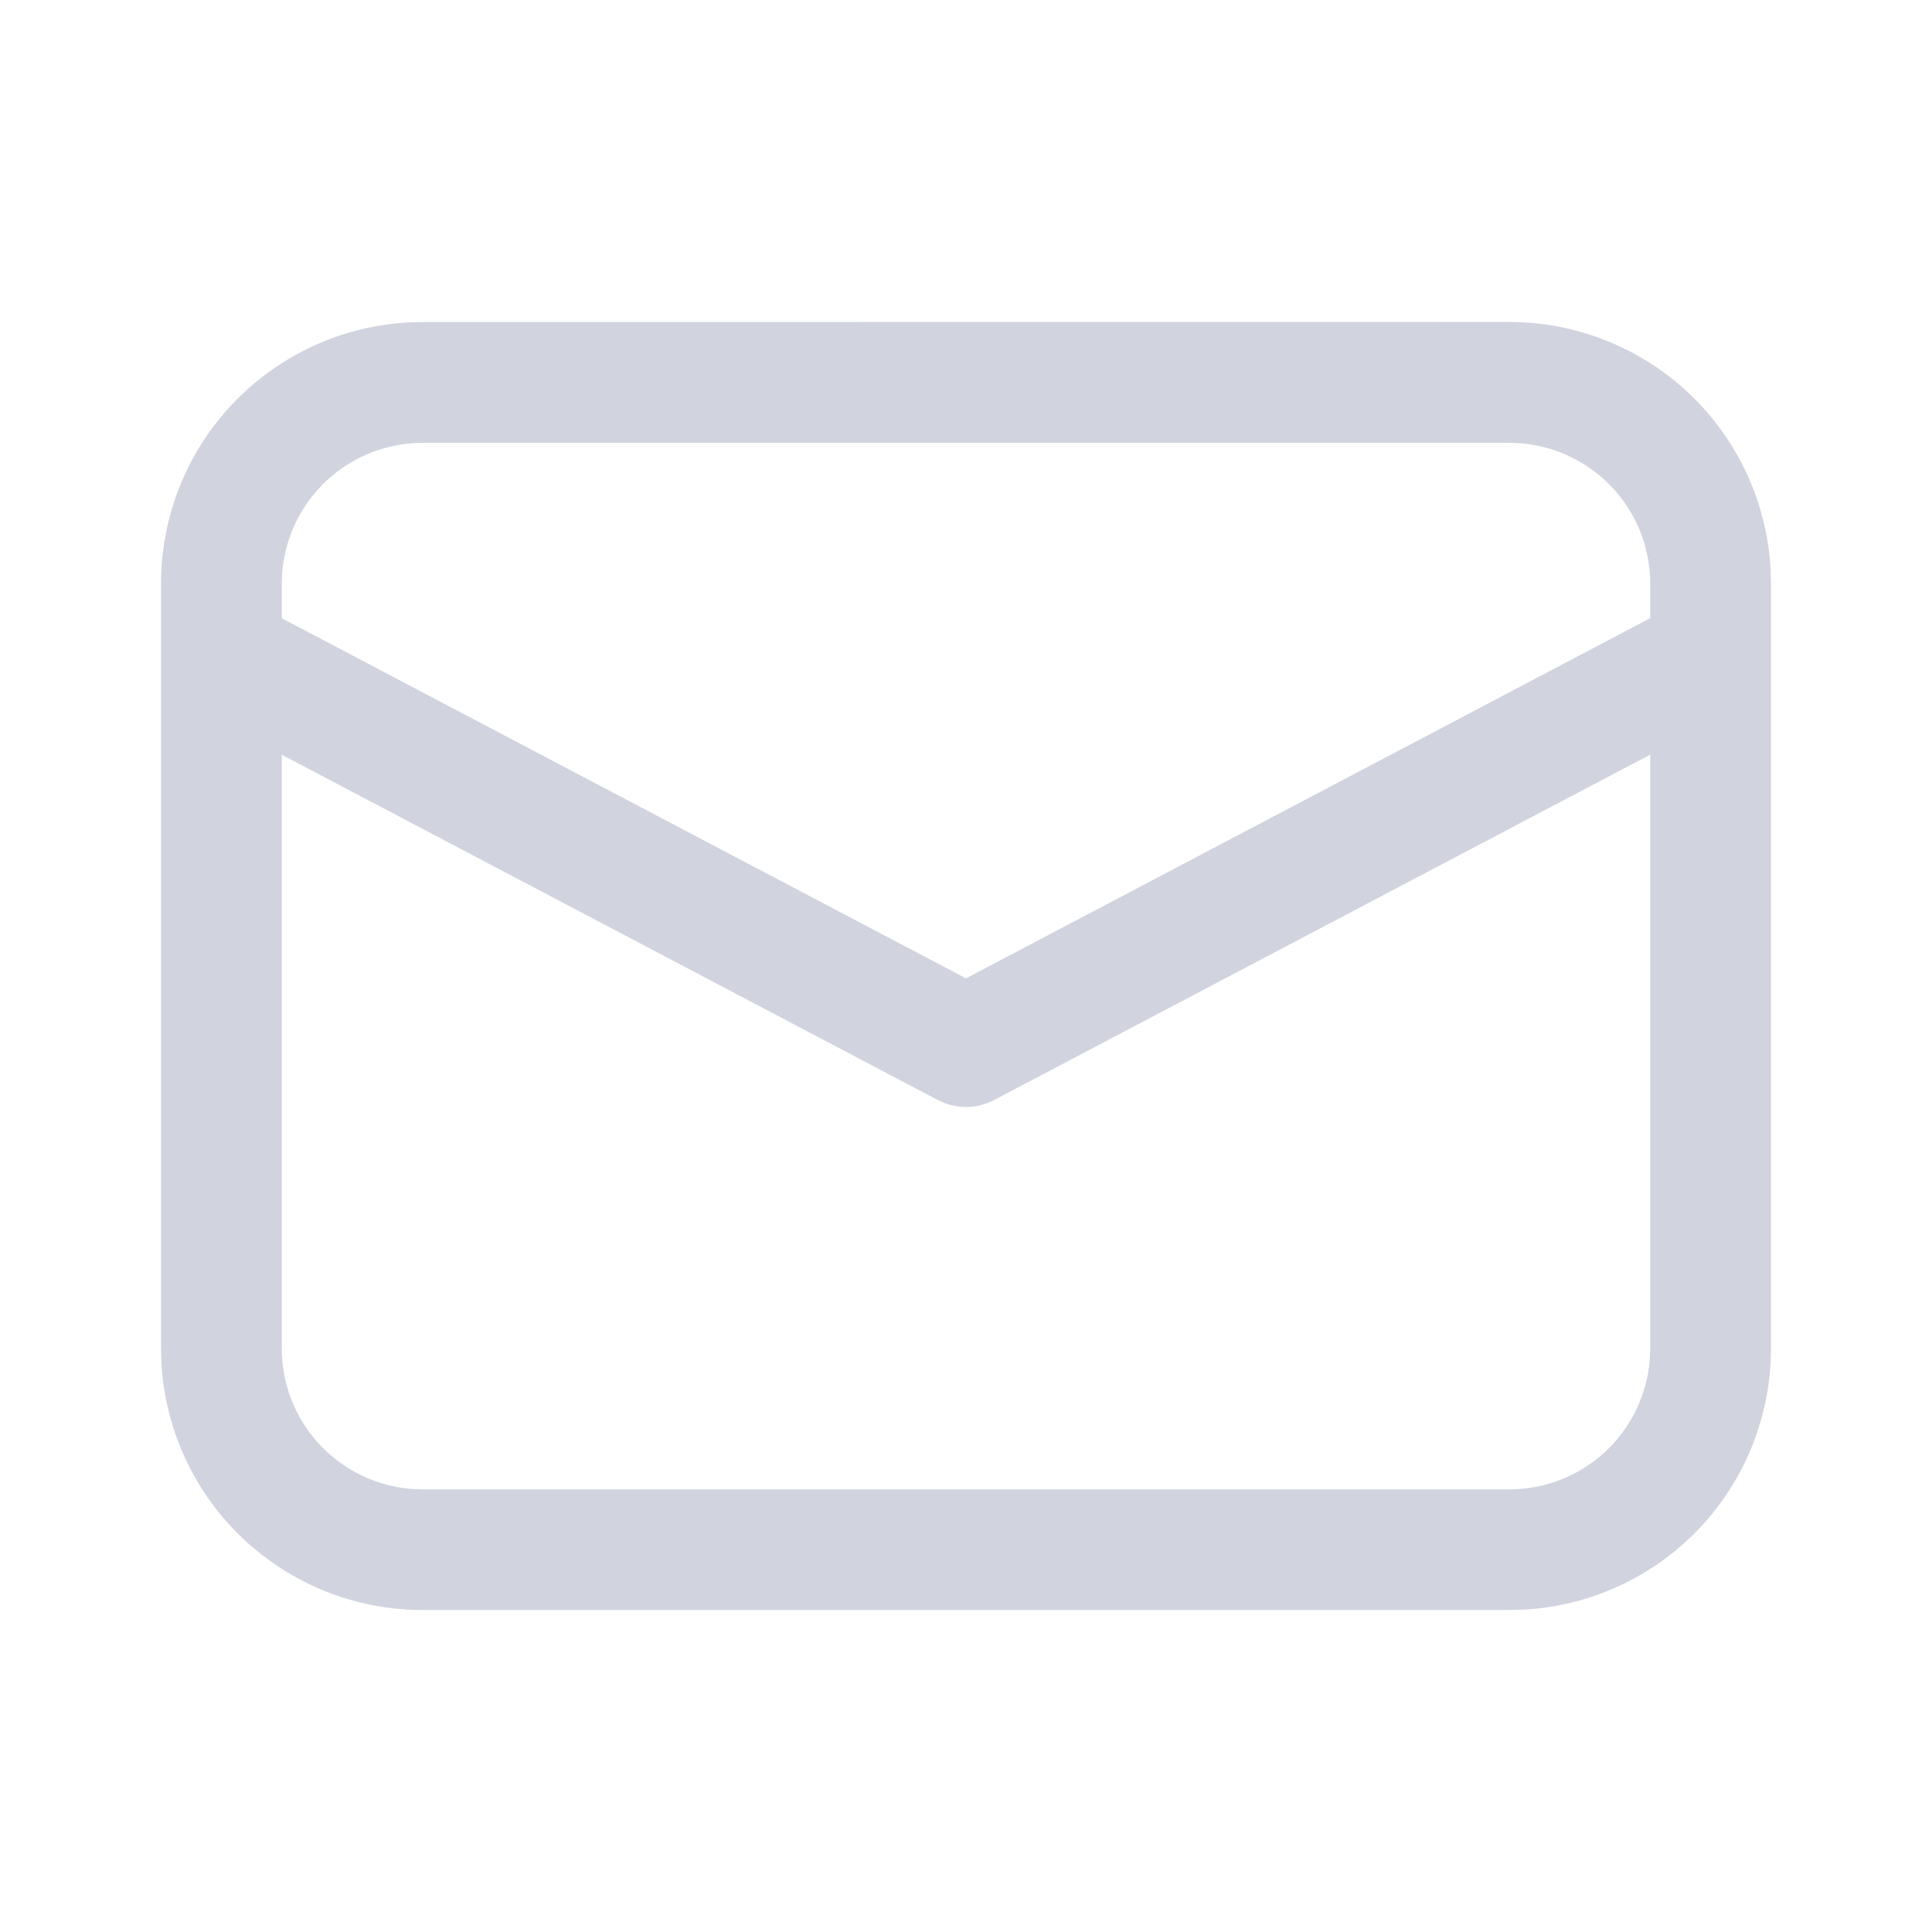 <?xml version="1.0" encoding="UTF-8" standalone="no"?><!DOCTYPE svg PUBLIC "-//W3C//DTD SVG 1.1//EN" "http://www.w3.org/Graphics/SVG/1.1/DTD/svg11.dtd"><svg width="100%" height="100%" viewBox="0 0 20 20" version="1.1" xmlns="http://www.w3.org/2000/svg" xmlns:xlink="http://www.w3.org/1999/xlink" xml:space="preserve" xmlns:serif="http://www.serif.com/" style="fill-rule:evenodd;clip-rule:evenodd;stroke-linejoin:round;stroke-miterlimit:1.414;"><path d="M4.375,3.334l11.25,-0.001c0.692,0 1.357,0.265 1.86,0.74c0.503,0.475 0.805,1.125 0.844,1.815l0.004,0.154l0,7.917c0,0.691 -0.264,1.357 -0.739,1.86c-0.476,0.503 -1.125,0.805 -1.816,0.844l-0.153,0.004l-11.25,0c-0.692,0 -1.357,-0.265 -1.86,-0.74c-0.503,-0.475 -0.805,-1.125 -0.844,-1.815l-0.004,-0.154l0,-7.916c0,-0.692 0.264,-1.358 0.739,-1.86c0.476,-0.503 1.125,-0.805 1.816,-0.844l0.153,-0.005l11.25,0l-11.25,0Zm12.708,4.478l-6.791,3.575c-0.077,0.04 -0.161,0.065 -0.248,0.071c-0.086,0.006 -0.173,-0.006 -0.255,-0.035l-0.08,-0.035l-6.792,-3.575l0,6.146c0,0.366 0.137,0.719 0.385,0.988c0.248,0.269 0.588,0.436 0.953,0.466l0.12,0.005l11.25,0c0.366,0 0.719,-0.138 0.988,-0.386c0.269,-0.248 0.435,-0.588 0.465,-0.953l0.005,-0.12l0,-6.147Zm-1.458,-3.228l-11.25,0c-0.366,0.001 -0.719,0.138 -0.988,0.386c-0.269,0.248 -0.435,0.588 -0.465,0.953l-0.005,0.12l0,0.357l7.083,3.728l7.083,-3.729l0,-0.356c0,-0.366 -0.137,-0.719 -0.385,-0.988c-0.249,-0.27 -0.589,-0.436 -0.954,-0.466l-0.119,-0.005Z" style="fill:#d1d4df;fill-rule:nonzero;"/></svg>